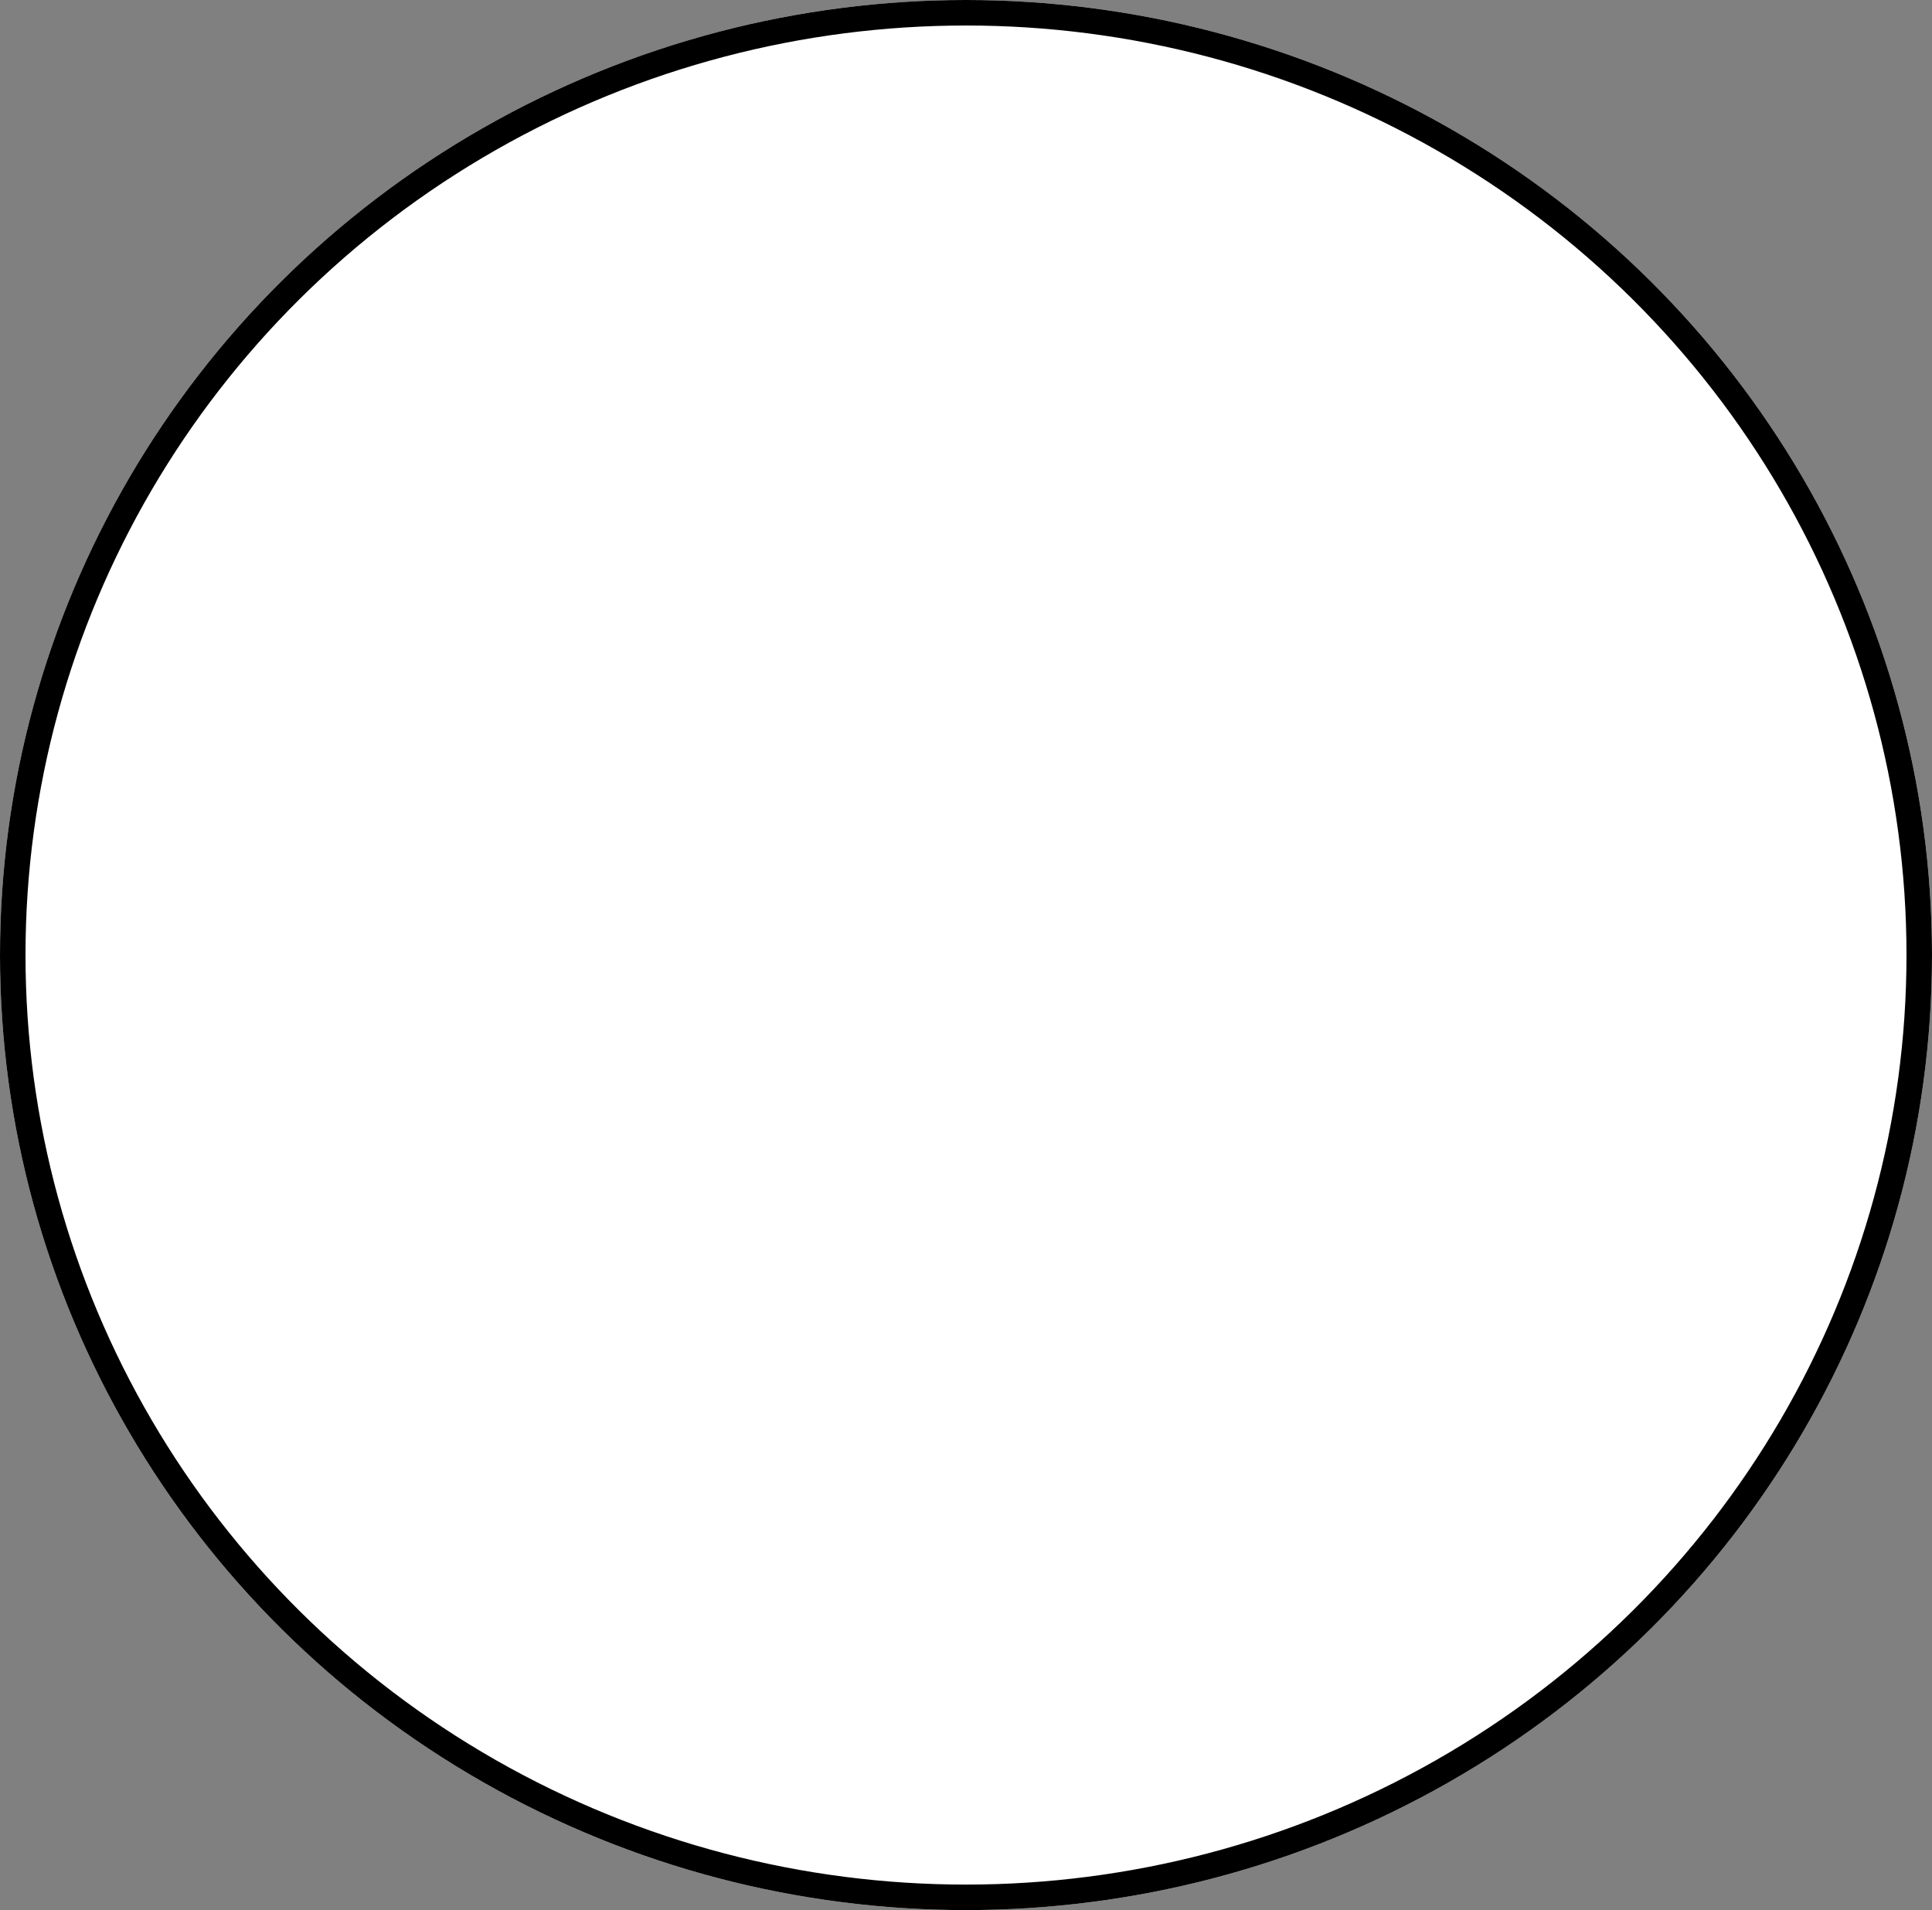 <svg xmlns="http://www.w3.org/2000/svg" width="606" height="599" viewBox="0 0 606 599"><rect x="0" y="0" width="606" height="599" fill="#808080" stroke="none"/><defs><style>.a{fill:#fff;stroke:#000;stroke-width:8px;}.b{stroke:none;}.c{fill:none;}</style></defs><g class="a"><ellipse class="b" cx="303" cy="299.5" rx="303" ry="299.5"/><ellipse class="c" cx="303" cy="299.5" rx="299" ry="295.5"/></g></svg>